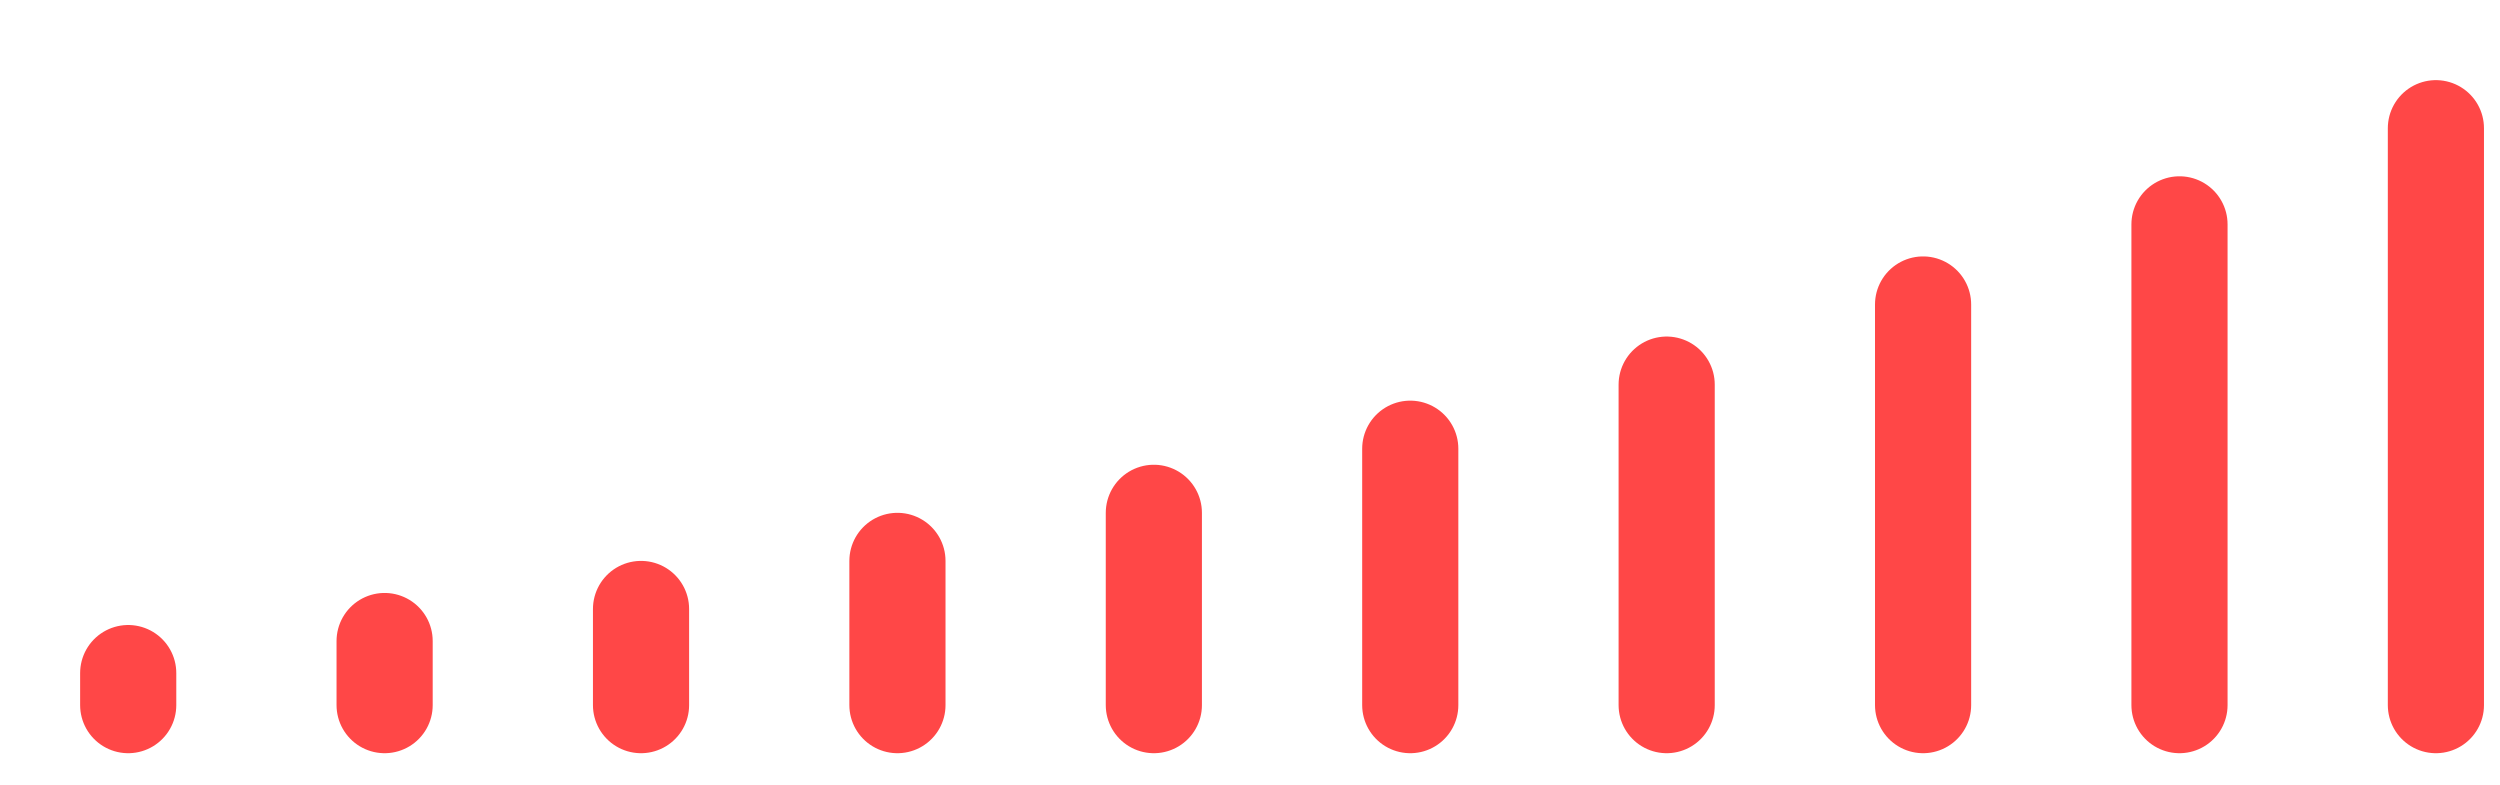 <svg width="156" height="49" fill="none" xmlns="http://www.w3.org/2000/svg"><g mask="url(#prefix__prefix__a)" stroke="#FF4747" stroke-width="6" stroke-linecap="round"><path d="M8 42v2m16-4v4m16-6v6m16-9v9m16-12v12m16-16v16m16-20v20m16-25v25m16-30v30m16-36v36"/></g><defs><linearGradient id="prefix__prefix__paint0_linear" x1="78" y1="0" x2="78" y2="49" gradientUnits="userSpaceOnUse"><stop stop-color="#fff"/><stop offset="1"/></linearGradient></defs></svg>